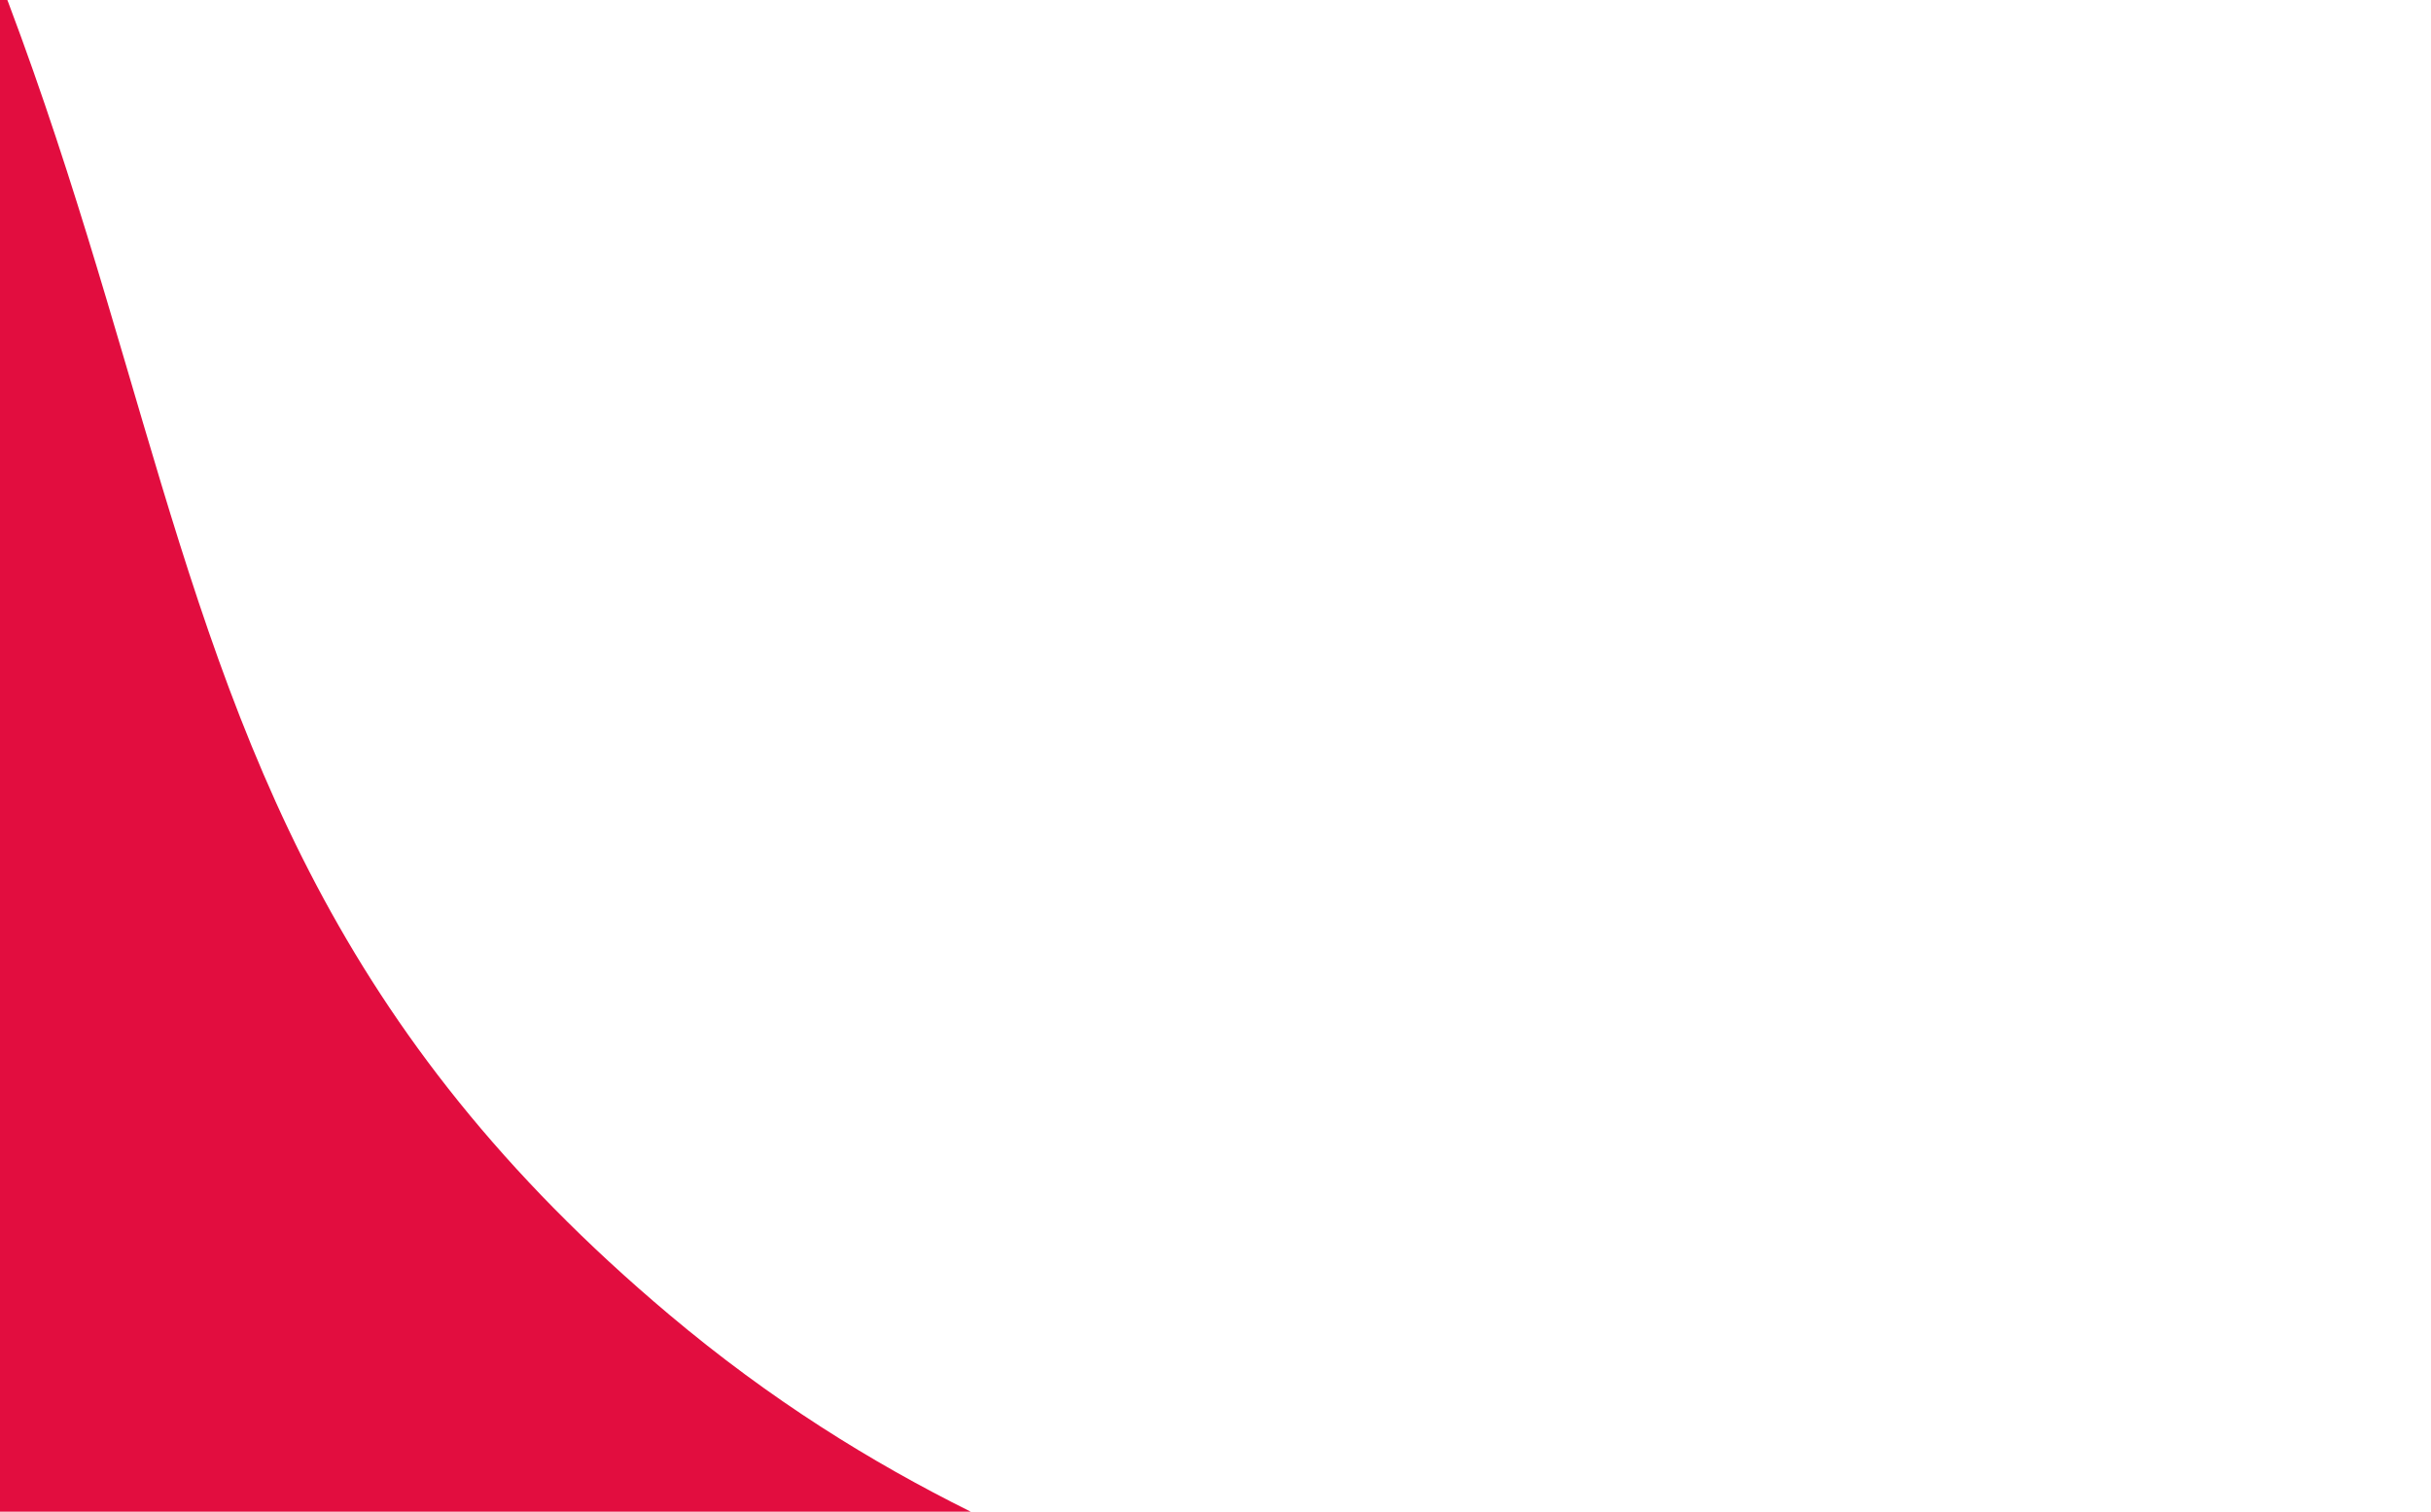 <svg width="558" height="347" viewBox="0 0 558 347" fill="none" xmlns="http://www.w3.org/2000/svg">
<path d="M513.138 552.075C531.291 588.453 547.863 637.524 558 667L-715 667C-715 667 -532.291 272.442 -379.287 246.247C-166.719 209.854 -248.916 -372.753 -90.844 -165.569C67.227 41.616 -0.551 172.052 153.639 301.794C246.76 380.15 335.496 372.983 429.435 438.427C470.809 467.25 482.926 491.532 512.755 551.308L513.138 552.075Z" fill="#E20D3F"/>
</svg>
